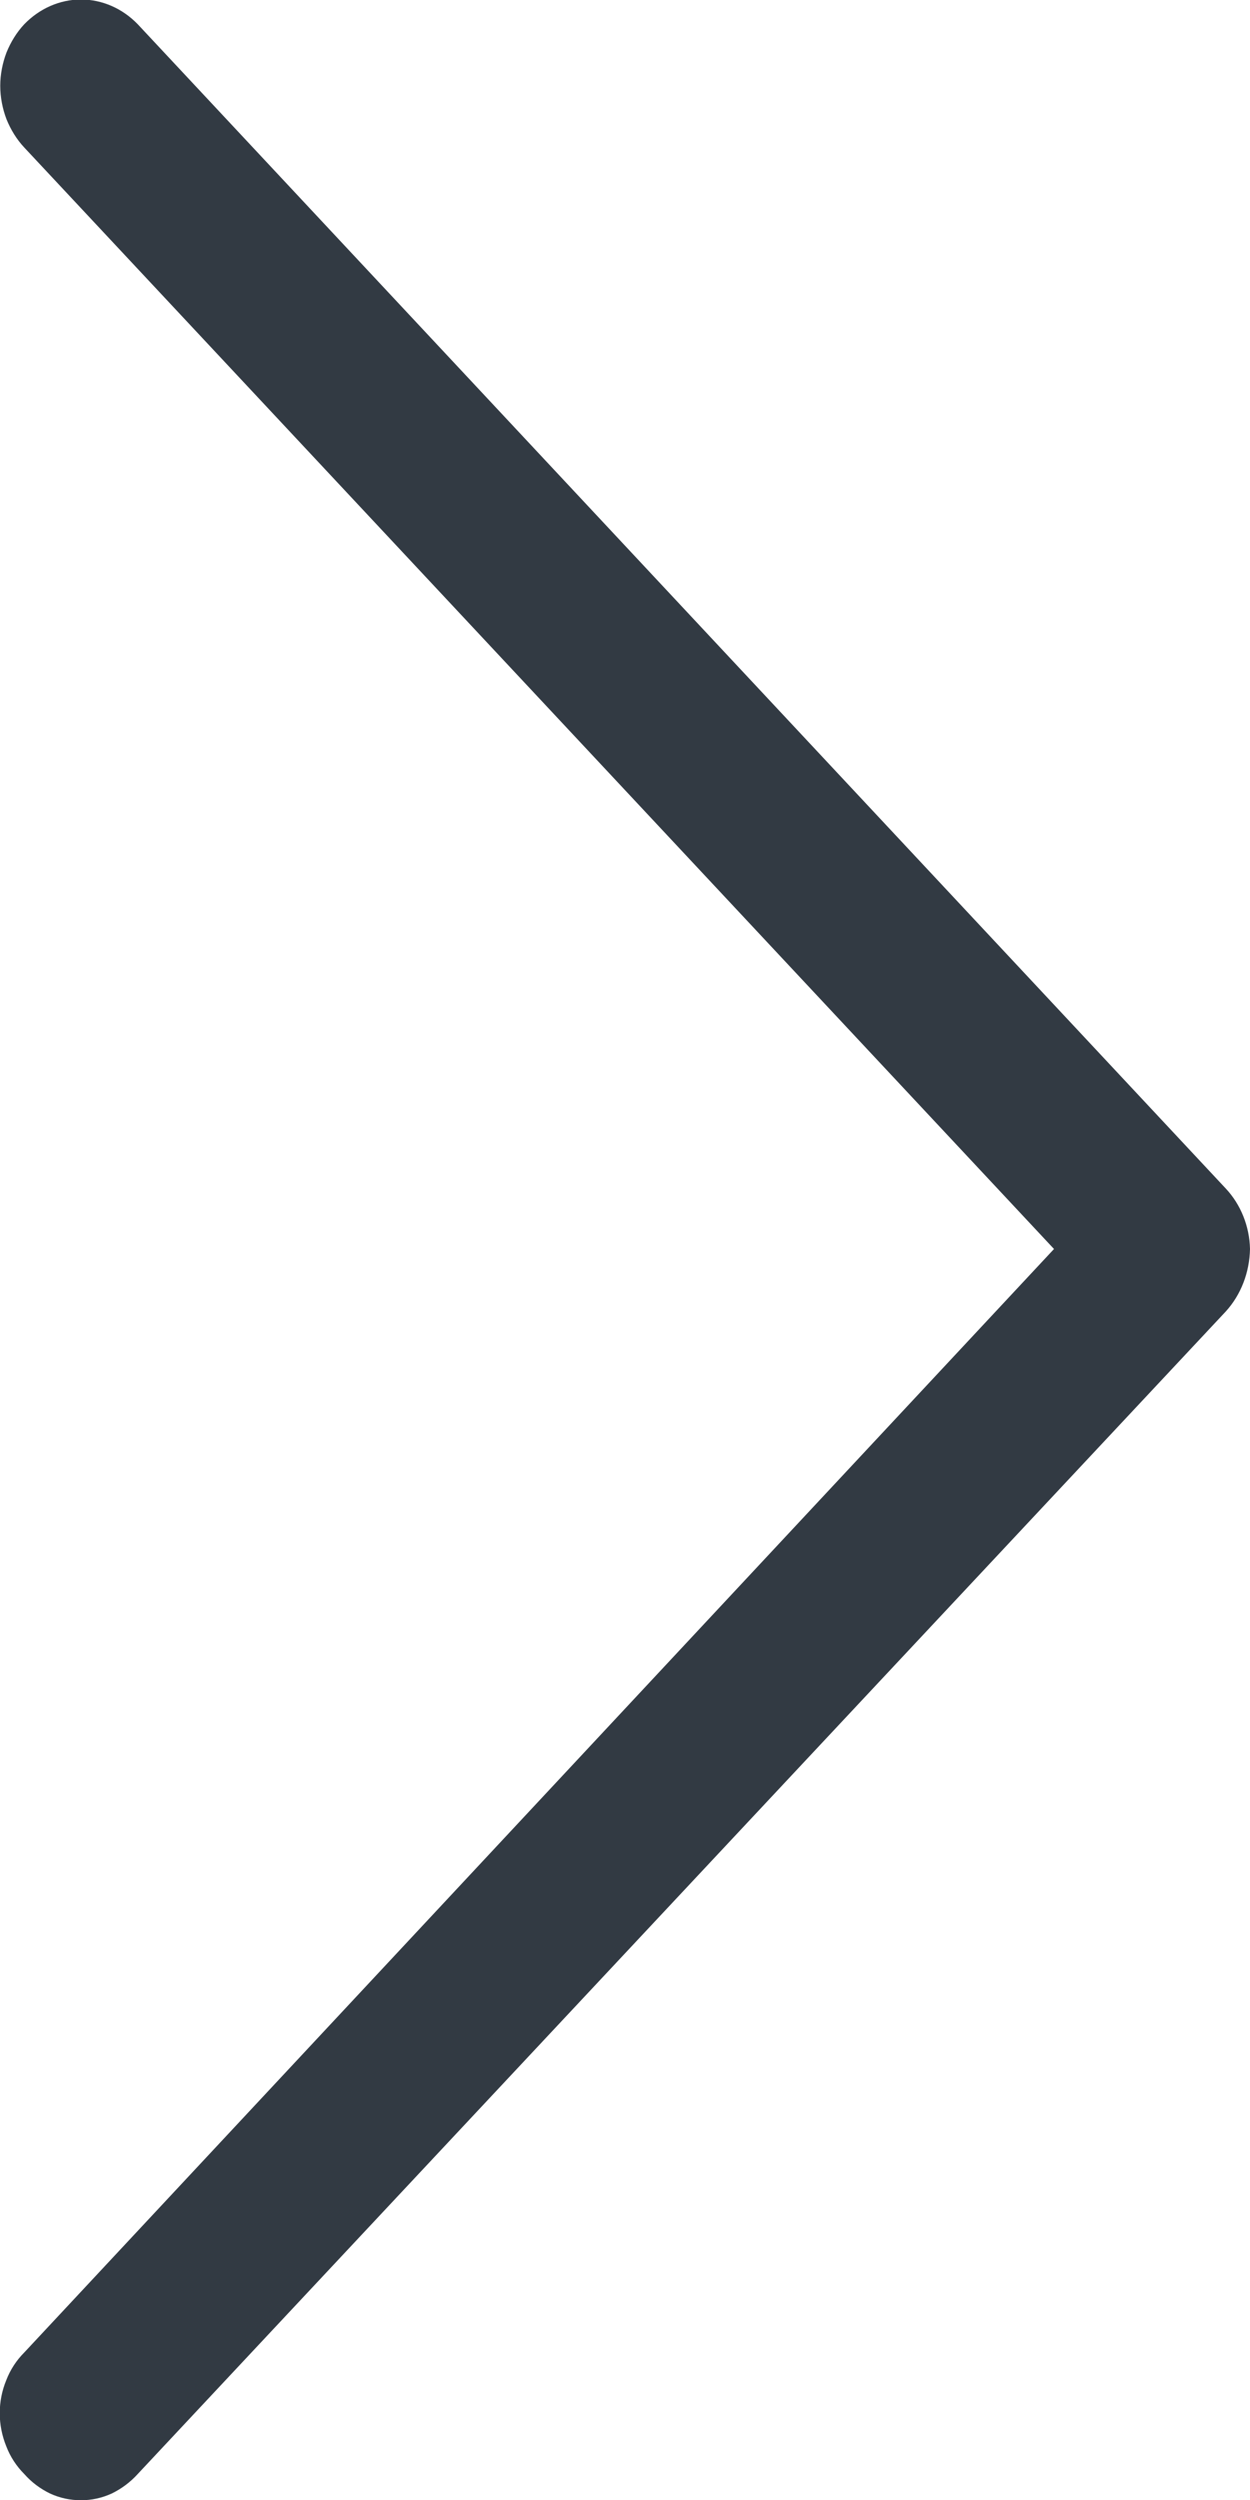 <svg width="5" height="10" viewBox="0 0 5 10" fill="none" xmlns="http://www.w3.org/2000/svg">
<path d="M5 4.996C4.998 5.09 4.964 5.179 4.903 5.246L0.551 9.896C0.521 9.929 0.486 9.955 0.447 9.974C0.408 9.992 0.366 10.001 0.324 10.001C0.281 10.001 0.239 9.992 0.2 9.974C0.161 9.955 0.126 9.929 0.097 9.896C0.066 9.865 0.041 9.827 0.025 9.785C0.008 9.743 -0.001 9.698 -0.001 9.653C-0.001 9.607 0.008 9.562 0.025 9.521C0.041 9.479 0.066 9.441 0.097 9.41L4.216 4.996L0.097 0.59C0.067 0.558 0.043 0.519 0.026 0.477C0.01 0.435 0.001 0.389 0.001 0.343C0.001 0.298 0.01 0.252 0.026 0.21C0.043 0.168 0.067 0.129 0.097 0.097C0.158 0.034 0.239 -0.002 0.324 -0.002C0.409 -0.002 0.49 0.034 0.551 0.097L4.903 4.754C4.963 4.818 4.998 4.905 5 4.996Z" fill="#323A43"/>
</svg>
